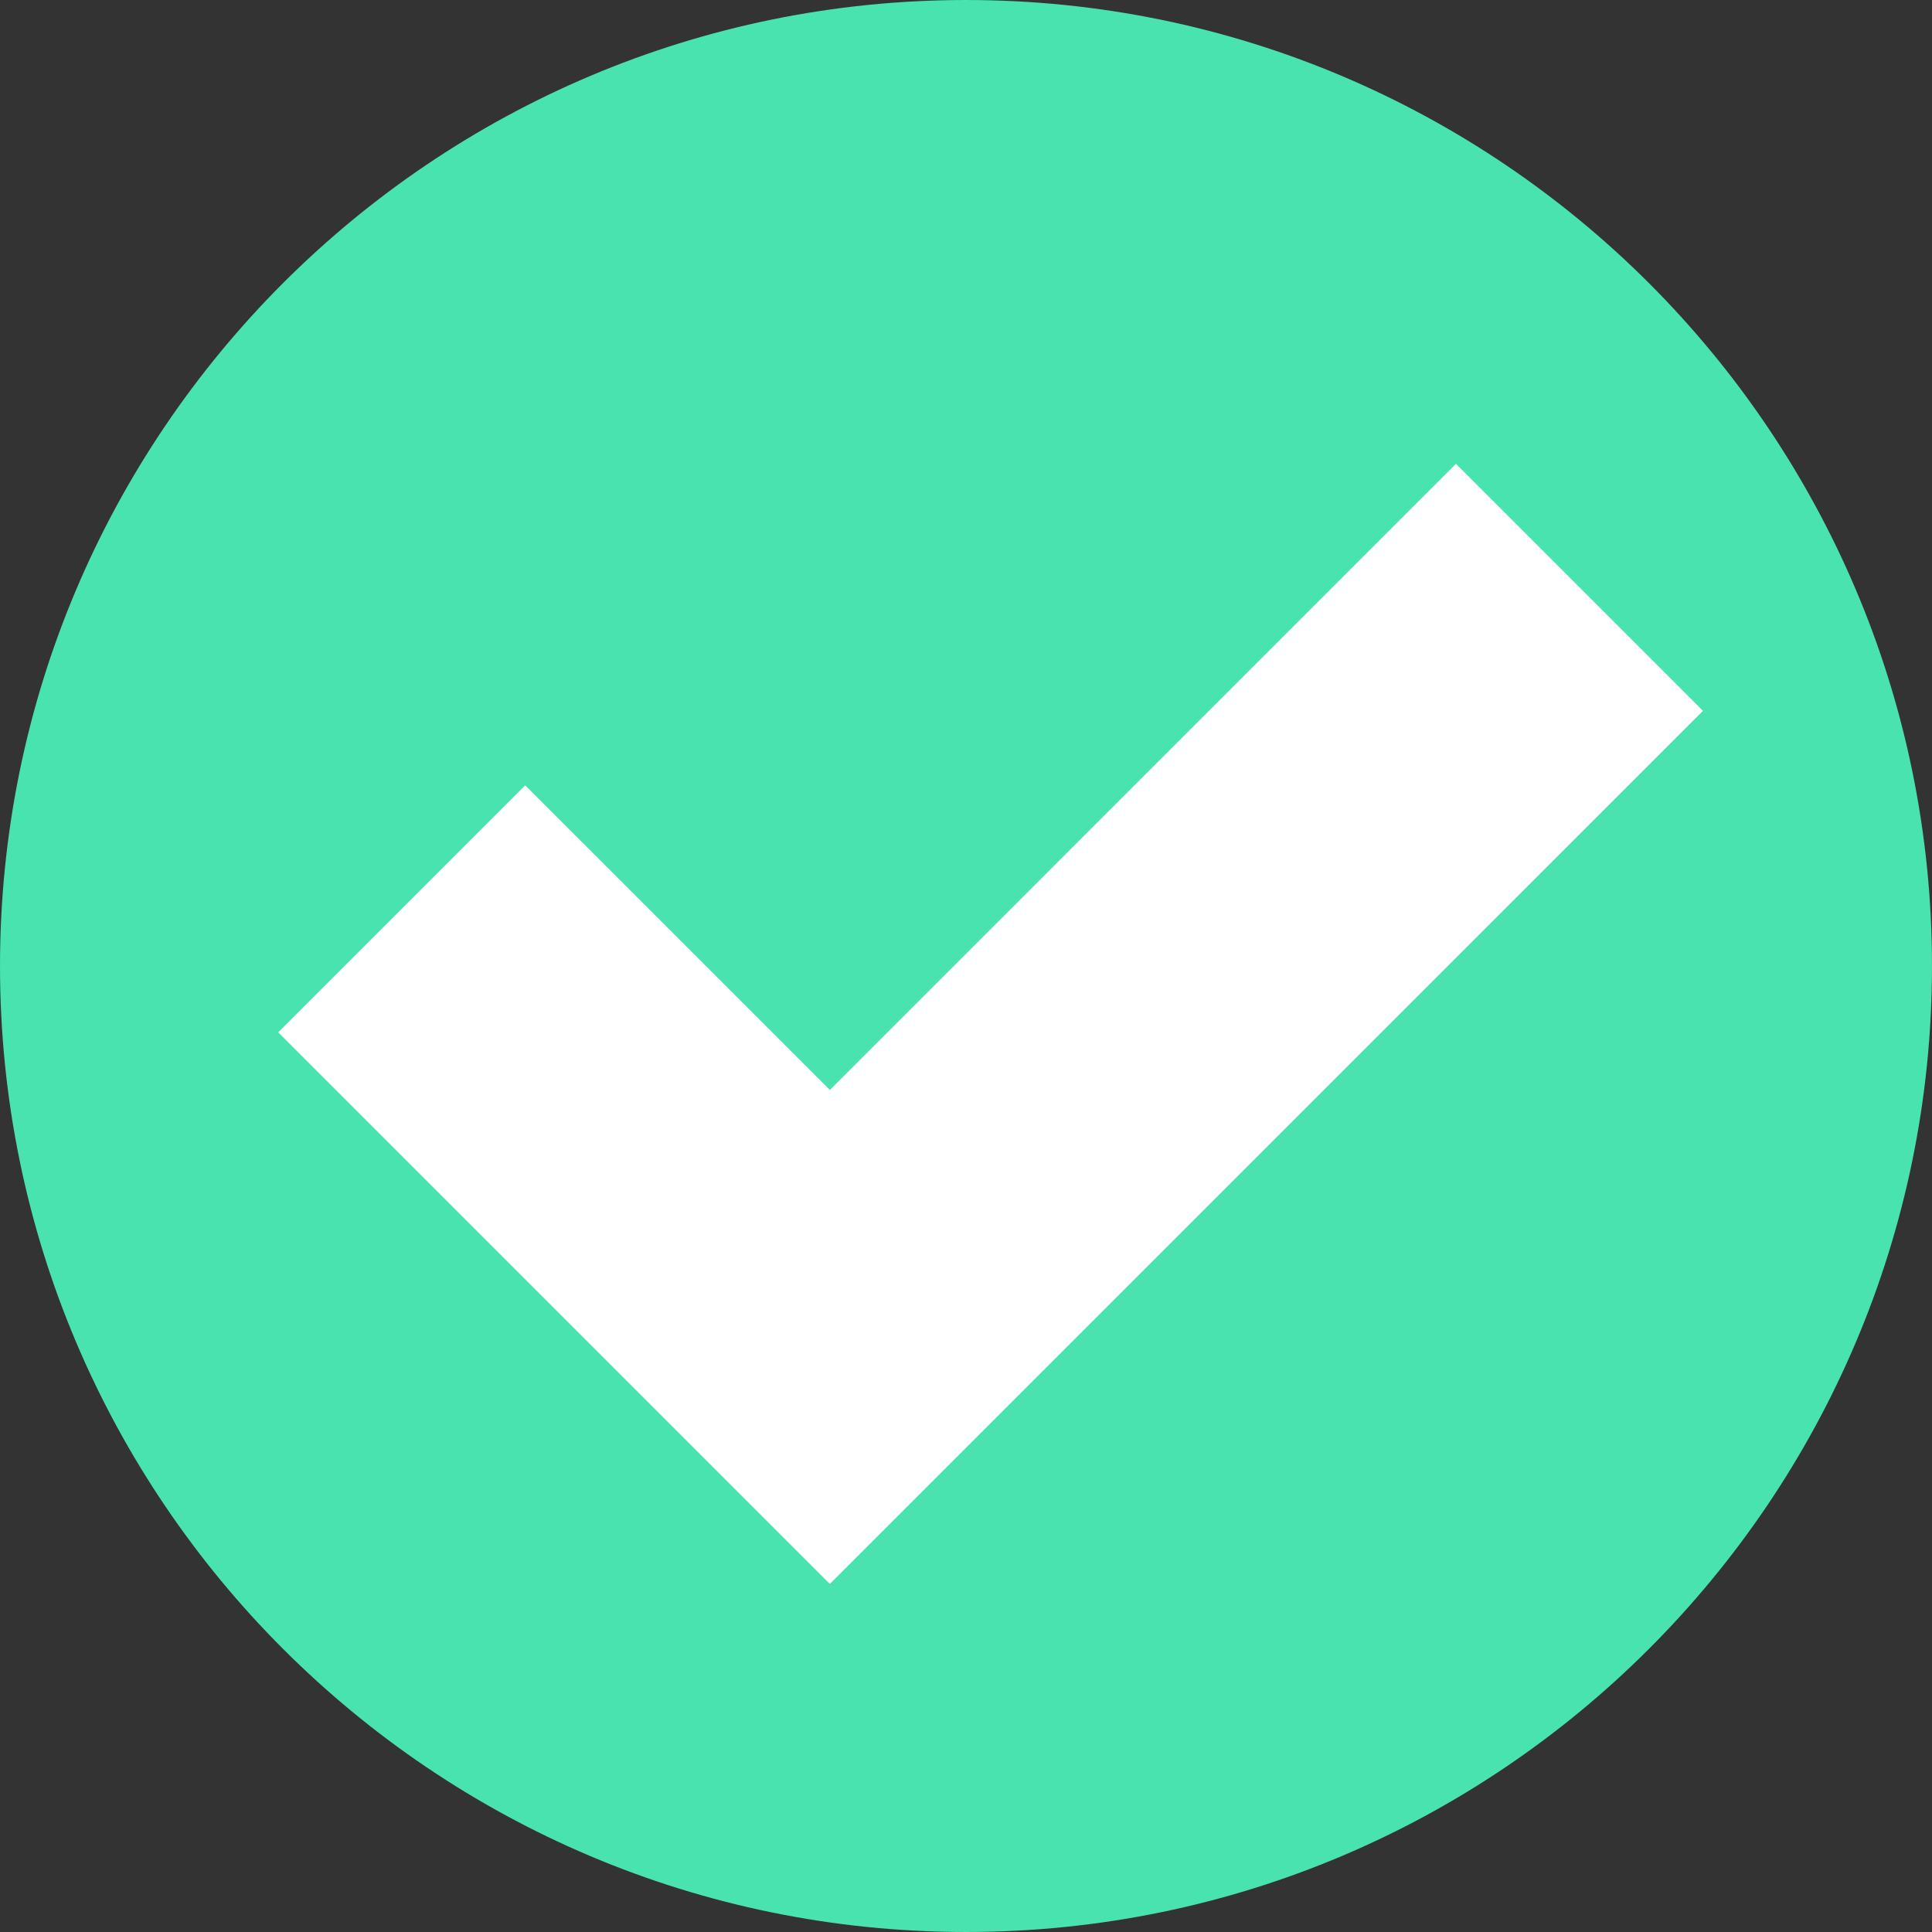 <?xml version="1.0" encoding="UTF-8" standalone="no"?>
<!DOCTYPE svg PUBLIC "-//W3C//DTD SVG 1.1//EN" "http://www.w3.org/Graphics/SVG/1.1/DTD/svg11.dtd">
<svg version="1.1" xmlns="http://www.w3.org/2000/svg" xmlns:xlink="http://www.w3.org/1999/xlink" preserveAspectRatio="xMidYMid meet" viewBox="26.818 26.818 586.364 586.364" width="586.36" height="586.36"><rect x="26.818" y="26.818" width="586.364" height="586.364" fill="#333333" stroke="none"/><defs><path d="M613.18 320C613.18 481.81 481.81 613.18 320 613.18C158.19 613.18 26.82 481.81 26.82 320C26.82 158.19 158.19 26.82 320 26.82C481.81 26.82 613.18 158.19 613.18 320Z" id="b3hyiNRFYx"></path><path d="M278.75 507.47L278.68 507.4L278.6 507.47L111.26 340.13L186.22 265.17L278.68 357.62L468.7 167.59L543.67 242.56L278.75 507.47Z" id="dvLT2ivli"></path></defs><g><g><g><use xlink:href="#b3hyiNRFYx" opacity="1" fill="#49e3b0" fill-opacity="1"></use></g><g><use xlink:href="#dvLT2ivli" opacity="1" fill="#ffffff" fill-opacity="1"></use></g></g></g></svg>